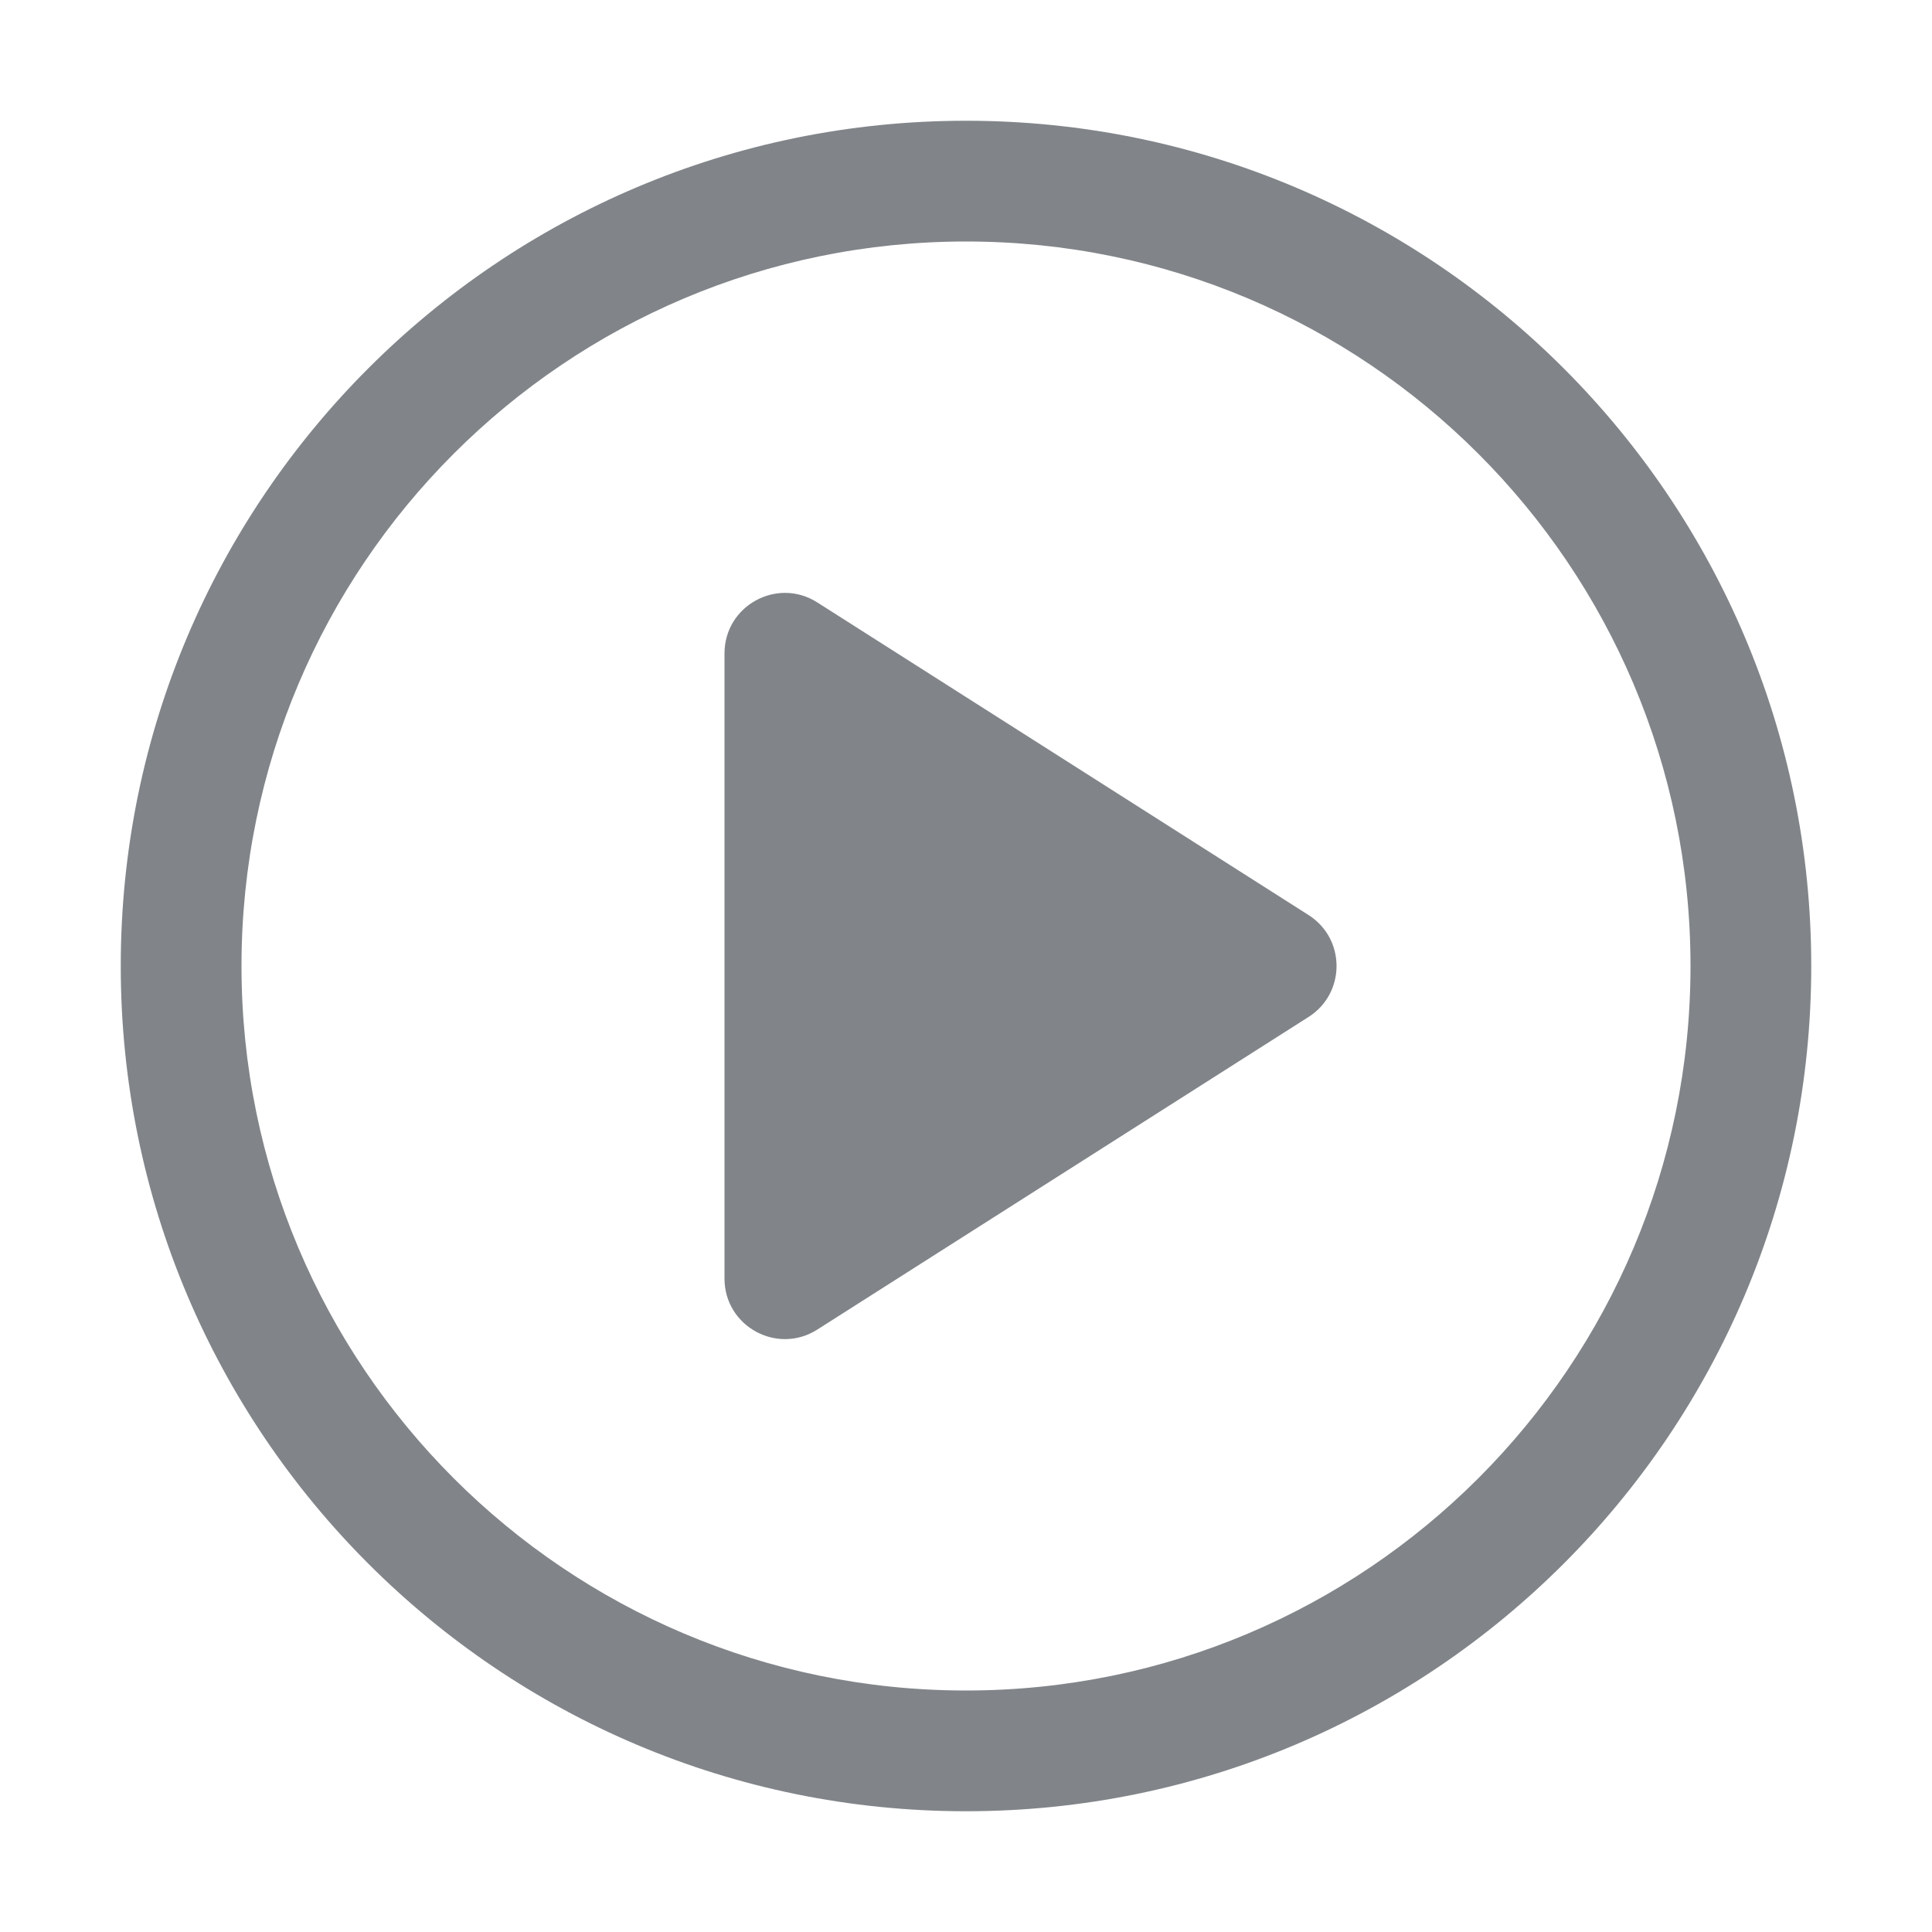 <svg width="32" height="32" viewBox="0 0 32 32" fill="none" xmlns="http://www.w3.org/2000/svg">
<path fill-rule="evenodd" clip-rule="evenodd" d="M30 16C30 23.732 23.732 30 16 30C8.268 30 2 23.732 2 16C2 8.268 8.268 2 16 2C23.732 2 30 8.268 30 16ZM16 28C22.627 28 28 22.627 28 16C28 9.373 22.627 4 16 4C9.373 4 4 9.373 4 16C4 22.627 9.373 28 16 28ZM13.537 9.978C12.871 9.554 12 10.033 12 10.822L12 21.178C12 21.967 12.871 22.446 13.537 22.022L21.674 16.844C22.292 16.451 22.292 15.549 21.674 15.156L13.537 9.978Z" fill="#818589"/>
</svg>
